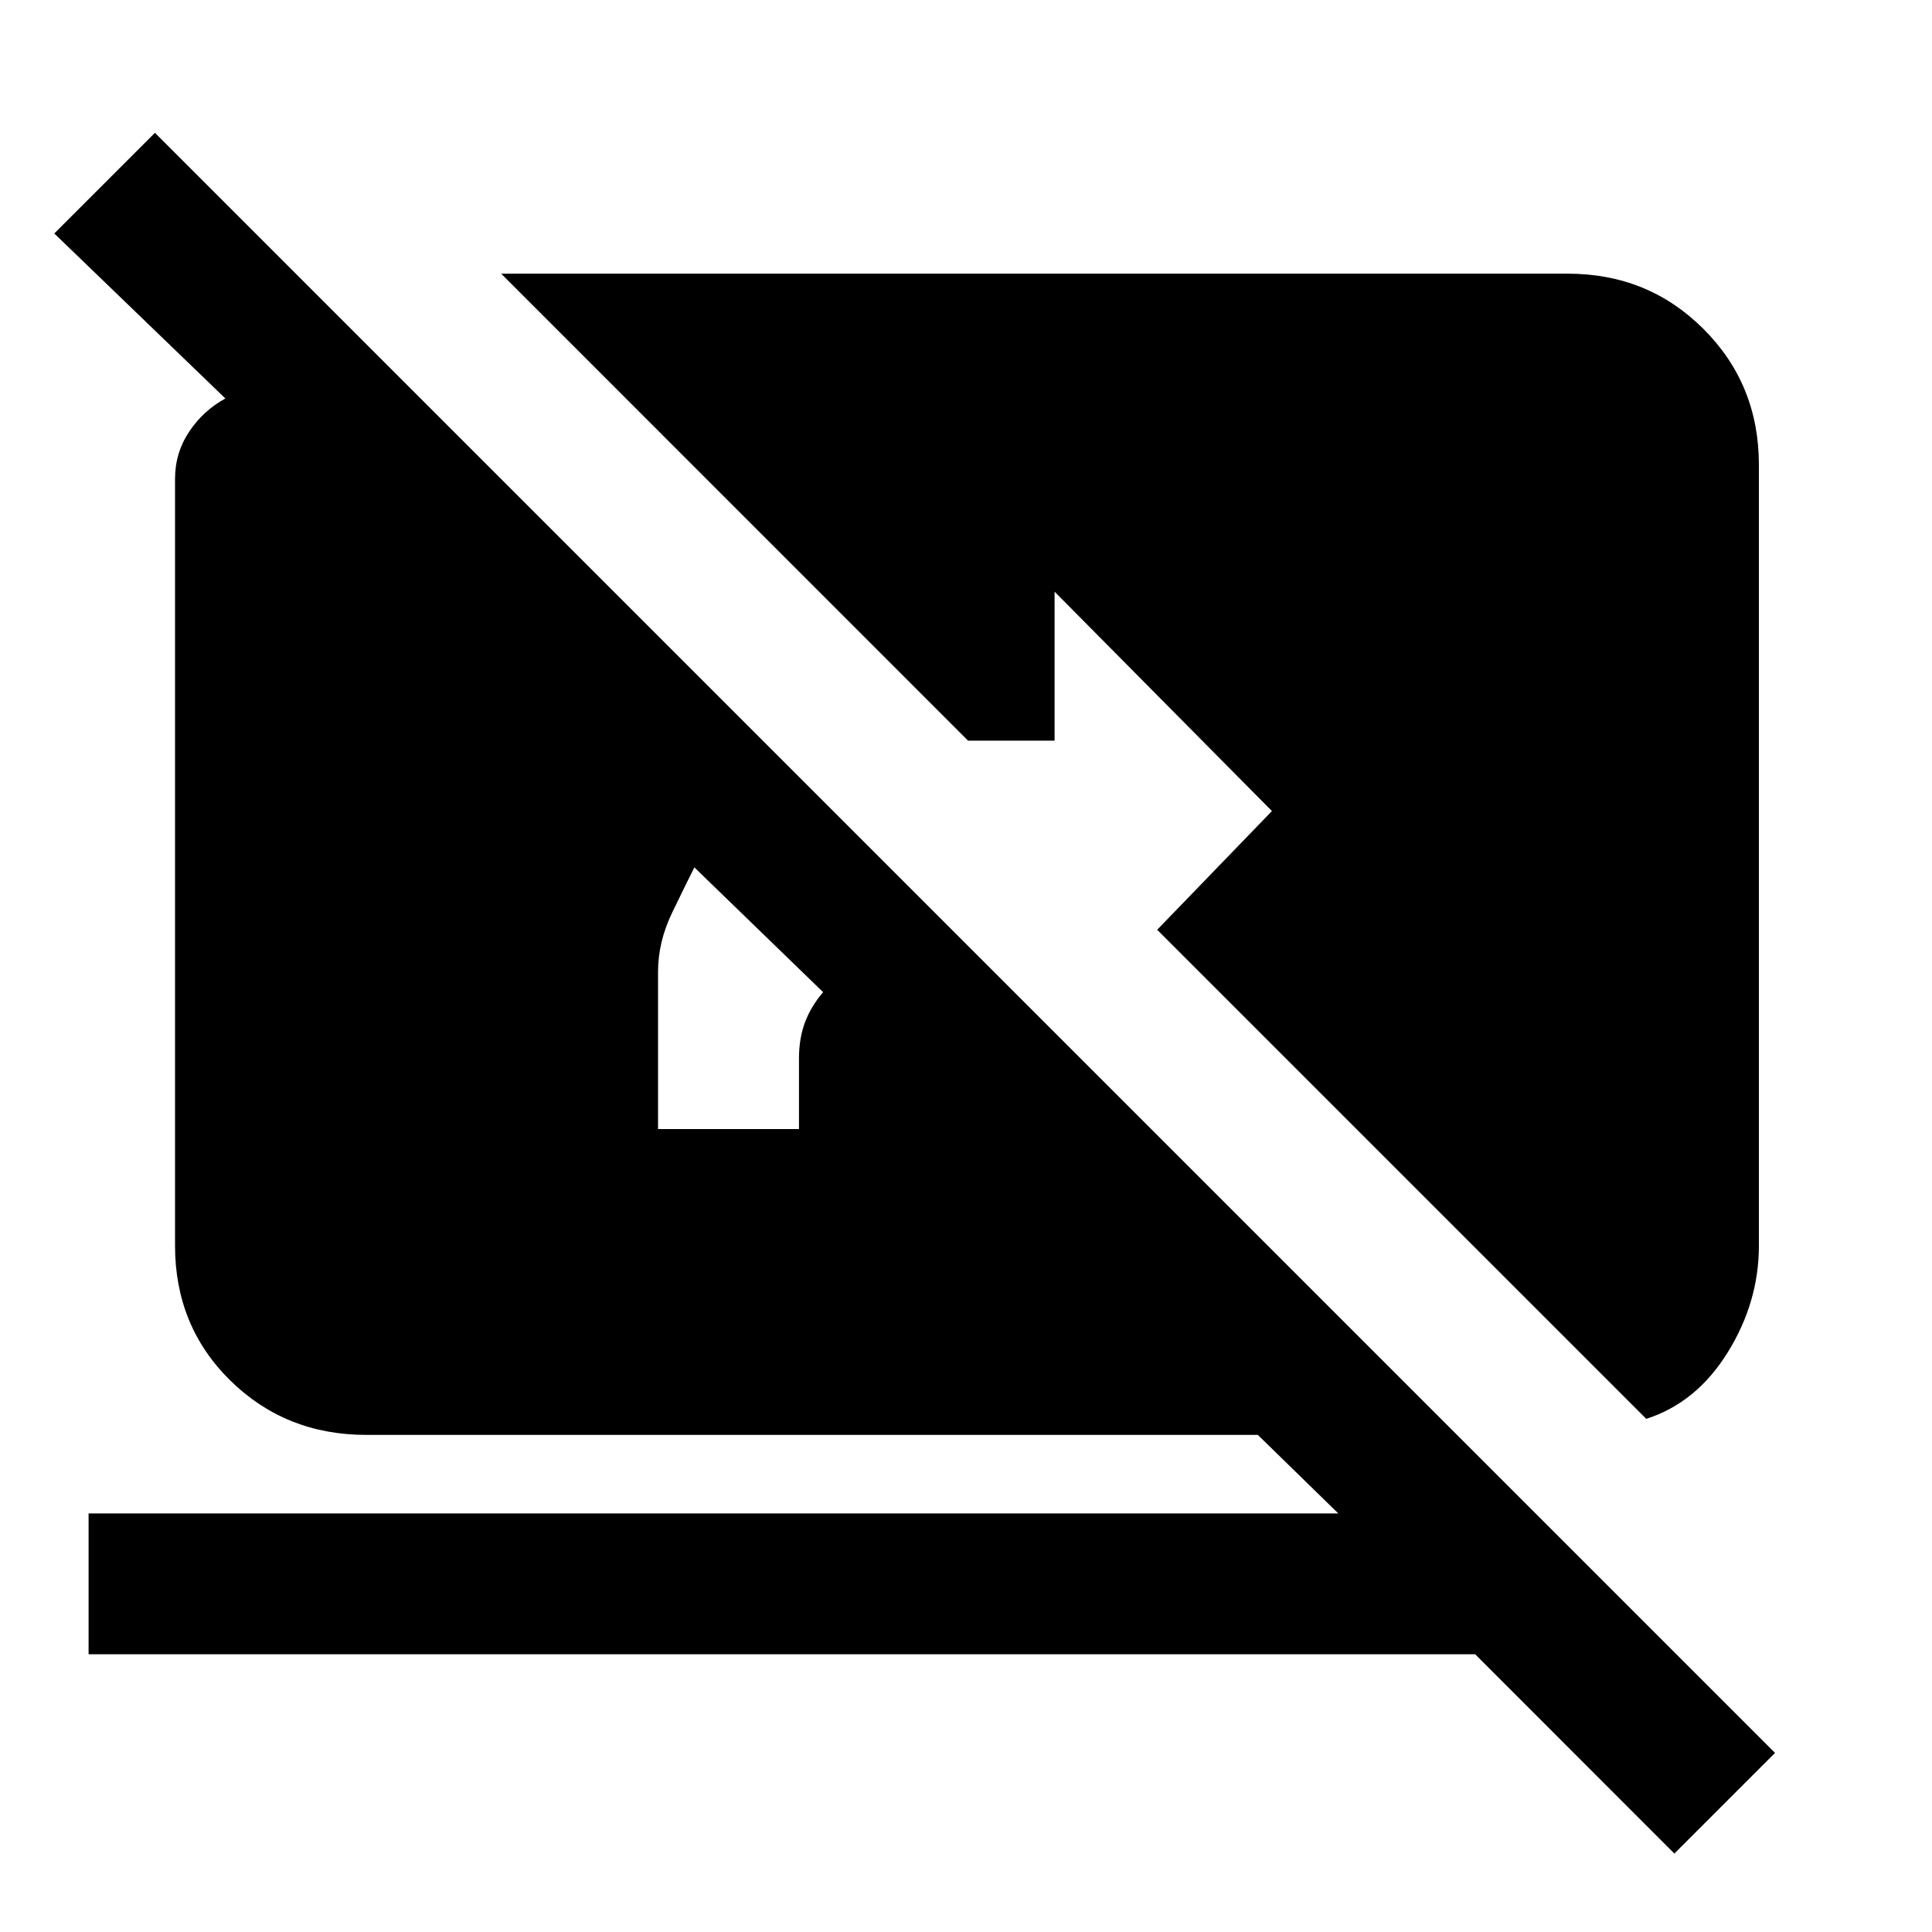 <svg xmlns="http://www.w3.org/2000/svg" height="20" width="20"><path d="m17.333 19.188-2.062-2.063H.917v-1.458h12.937l-.833-.813H3.792q-.834 0-1.407-.562-.573-.563-.573-1.396V4.958q0-.27.146-.489.146-.219.375-.344L.562 2.417l1.042-1.042 16.771 16.771Zm-8.812-8.917L7.188 8.979q-.084.167-.23.469-.146.302-.146.614v1.626h1.459v-.73q0-.208.062-.375.063-.166.188-.312Zm8.521 4.417-5.063-5.063 1.188-1.229-2.25-2.271v1.542h-.896L5.188 2.833h11.041q.833 0 1.406.573t.573 1.406v8.084q0 .583-.323 1.104-.323.521-.843.688Z"/></svg>